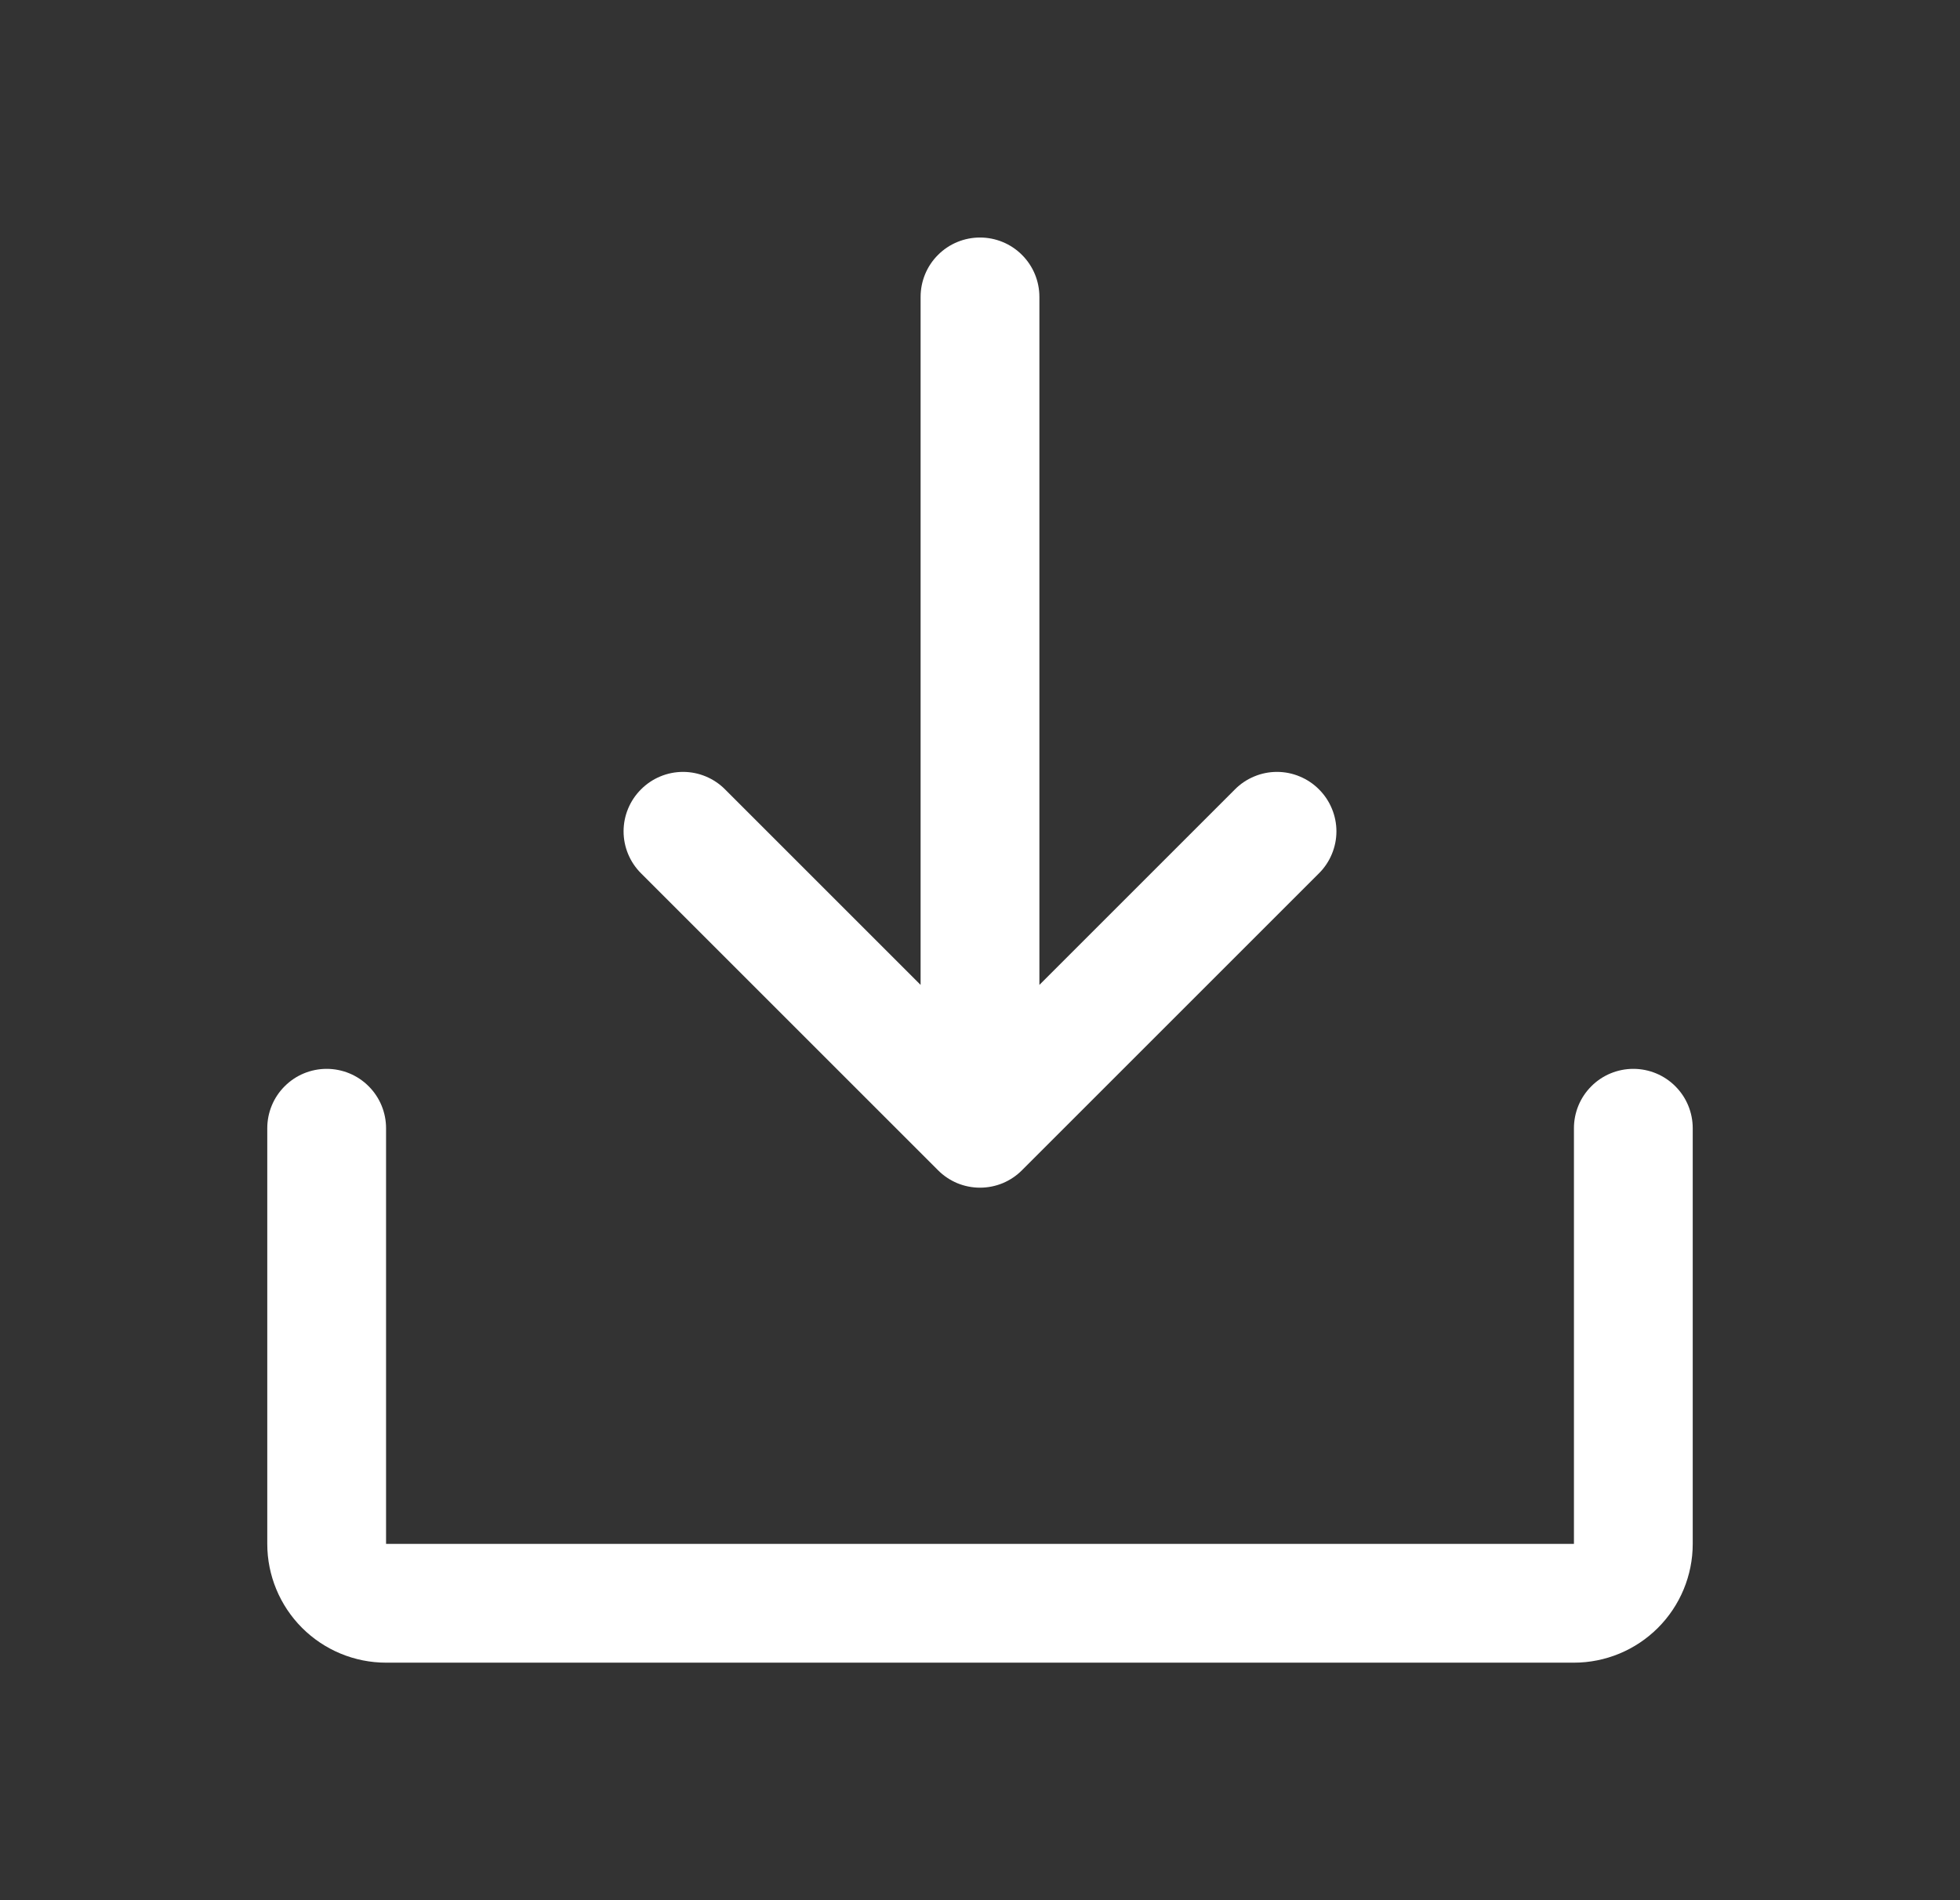 
<svg width="33" height="32" viewBox="0 0 33 32" fill="none" xmlns="http://www.w3.org/2000/svg">
<rect x="0" y="0" width="33" height="32" fill="#333333" stroke="none"/>
<path d="M28.5 19V26C28.5 26.53 28.289 27.039 27.914 27.414C27.539 27.789 27.03 28 26.5 28H6.5C5.97 28 5.461 27.789 5.086 27.414C4.711 27.039 4.5 26.53 4.5 26V19C4.5 18.735 4.605 18.48 4.793 18.293C4.98 18.105 5.235 18 5.5 18C5.765 18 6.02 18.105 6.207 18.293C6.395 18.48 6.5 18.735 6.5 19V26H26.5V19C26.5 18.735 26.605 18.48 26.793 18.293C26.98 18.105 27.235 18 27.5 18C27.765 18 28.02 18.105 28.207 18.293C28.395 18.48 28.5 18.735 28.5 19ZM15.793 19.707C15.885 19.8 15.996 19.874 16.117 19.925C16.238 19.975 16.369 20.001 16.5 20.001C16.631 20.001 16.762 19.975 16.883 19.925C17.004 19.874 17.115 19.8 17.207 19.707L22.207 14.707C22.3 14.615 22.374 14.504 22.424 14.383C22.475 14.261 22.501 14.131 22.501 14C22.501 13.869 22.475 13.739 22.424 13.617C22.374 13.496 22.3 13.385 22.207 13.293C22.115 13.2 22.004 13.126 21.883 13.076C21.762 13.025 21.631 12.999 21.5 12.999C21.369 12.999 21.238 13.025 21.117 13.076C20.996 13.126 20.885 13.2 20.793 13.293L17.5 16.586V5C17.5 4.735 17.395 4.48 17.207 4.293C17.02 4.105 16.765 4 16.5 4C16.235 4 15.98 4.105 15.793 4.293C15.605 4.48 15.5 4.735 15.5 5V16.586L12.207 13.293C12.02 13.105 11.765 12.999 11.5 12.999C11.235 12.999 10.98 13.105 10.793 13.293C10.605 13.48 10.499 13.735 10.499 14C10.499 14.265 10.605 14.52 10.793 14.707L15.793 19.707Z" fill="white"/>
</svg>
